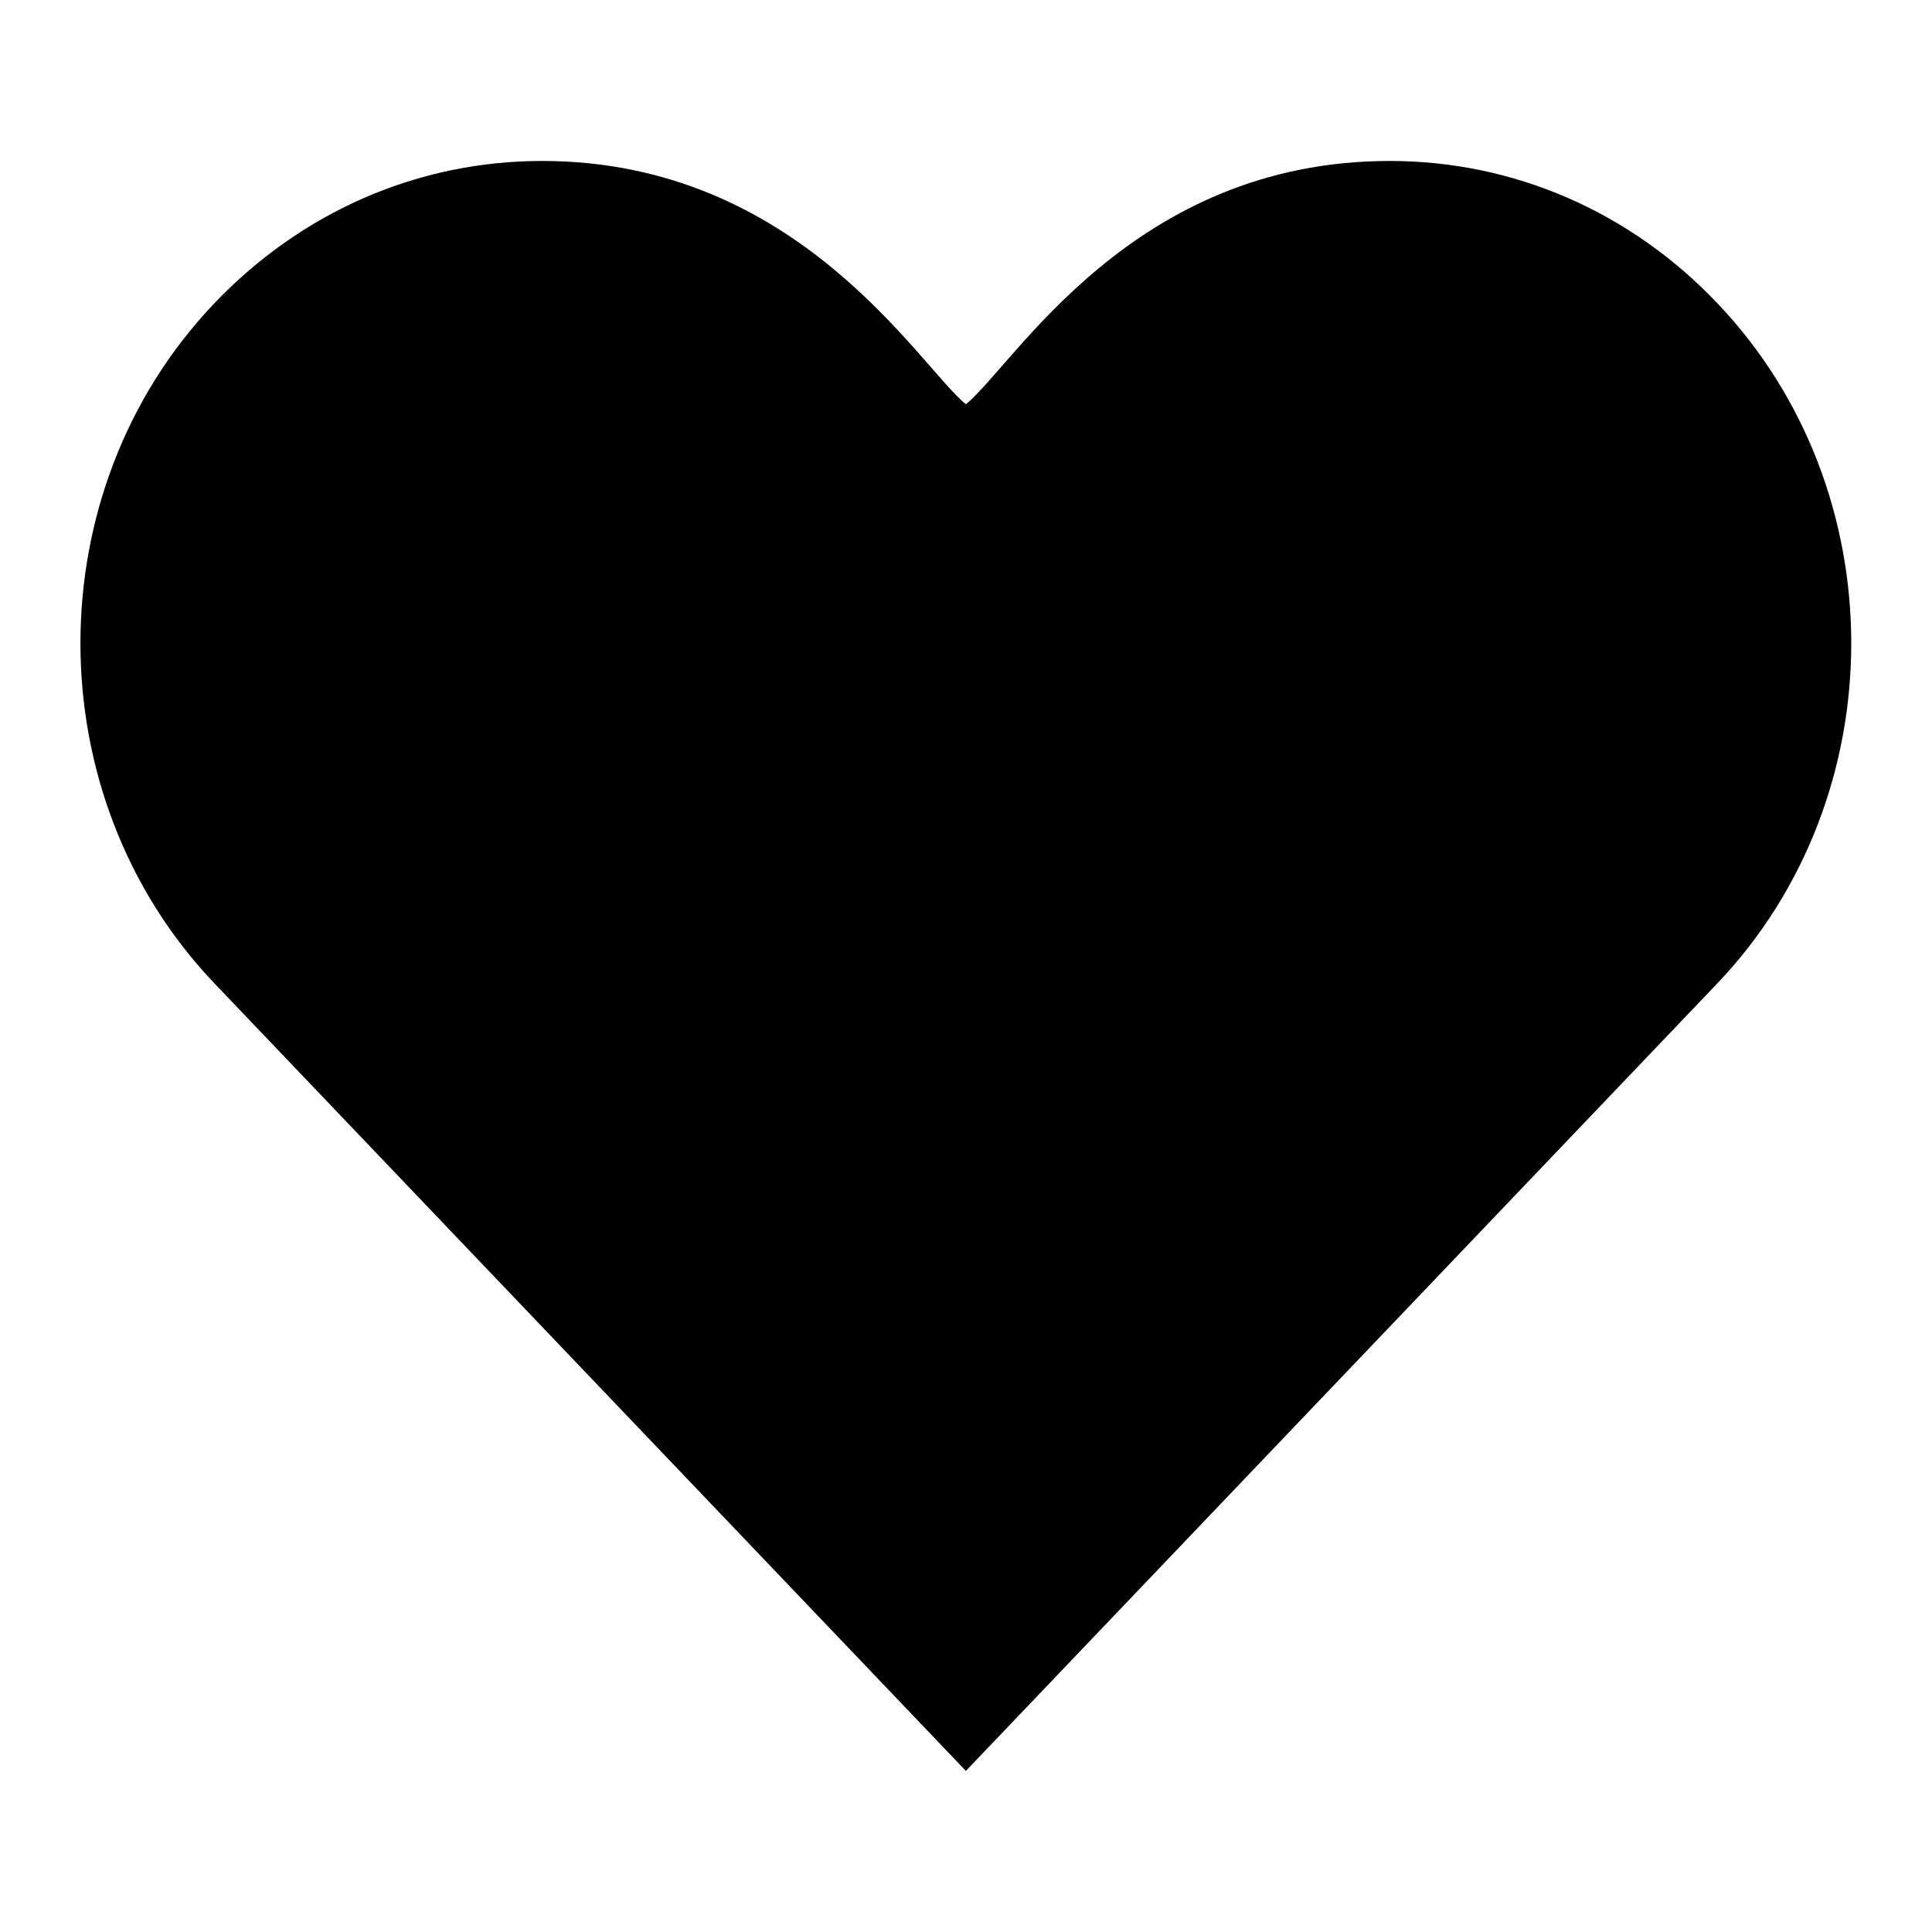 <?xml version="1.0" encoding="utf-8"?>
<!-- Generated by IcoMoon.io -->
<!DOCTYPE svg PUBLIC "-//W3C//DTD SVG 1.1//EN" "http://www.w3.org/Graphics/SVG/1.1/DTD/svg11.dtd">
<svg version="1.1" xmlns="http://www.w3.org/2000/svg" xmlns:xlink="http://www.w3.org/1999/xlink" width="16" height="16" viewBox="0 0 16 16">
<path d="M8 14.667l-6.226-6.525c-1.477-1.552-1.477-4.077-0.001-5.628 0.725-0.761 1.688-1.181 2.716-1.181 2.125 0 3.117 1.694 3.51 2.015 0.406-0.331 1.375-2.015 3.51-2.015 1.028 0 1.993 0.419 2.716 1.181 1.475 1.551 1.475 4.076 0 5.627l-6.227 6.526z"></path>
</svg>

